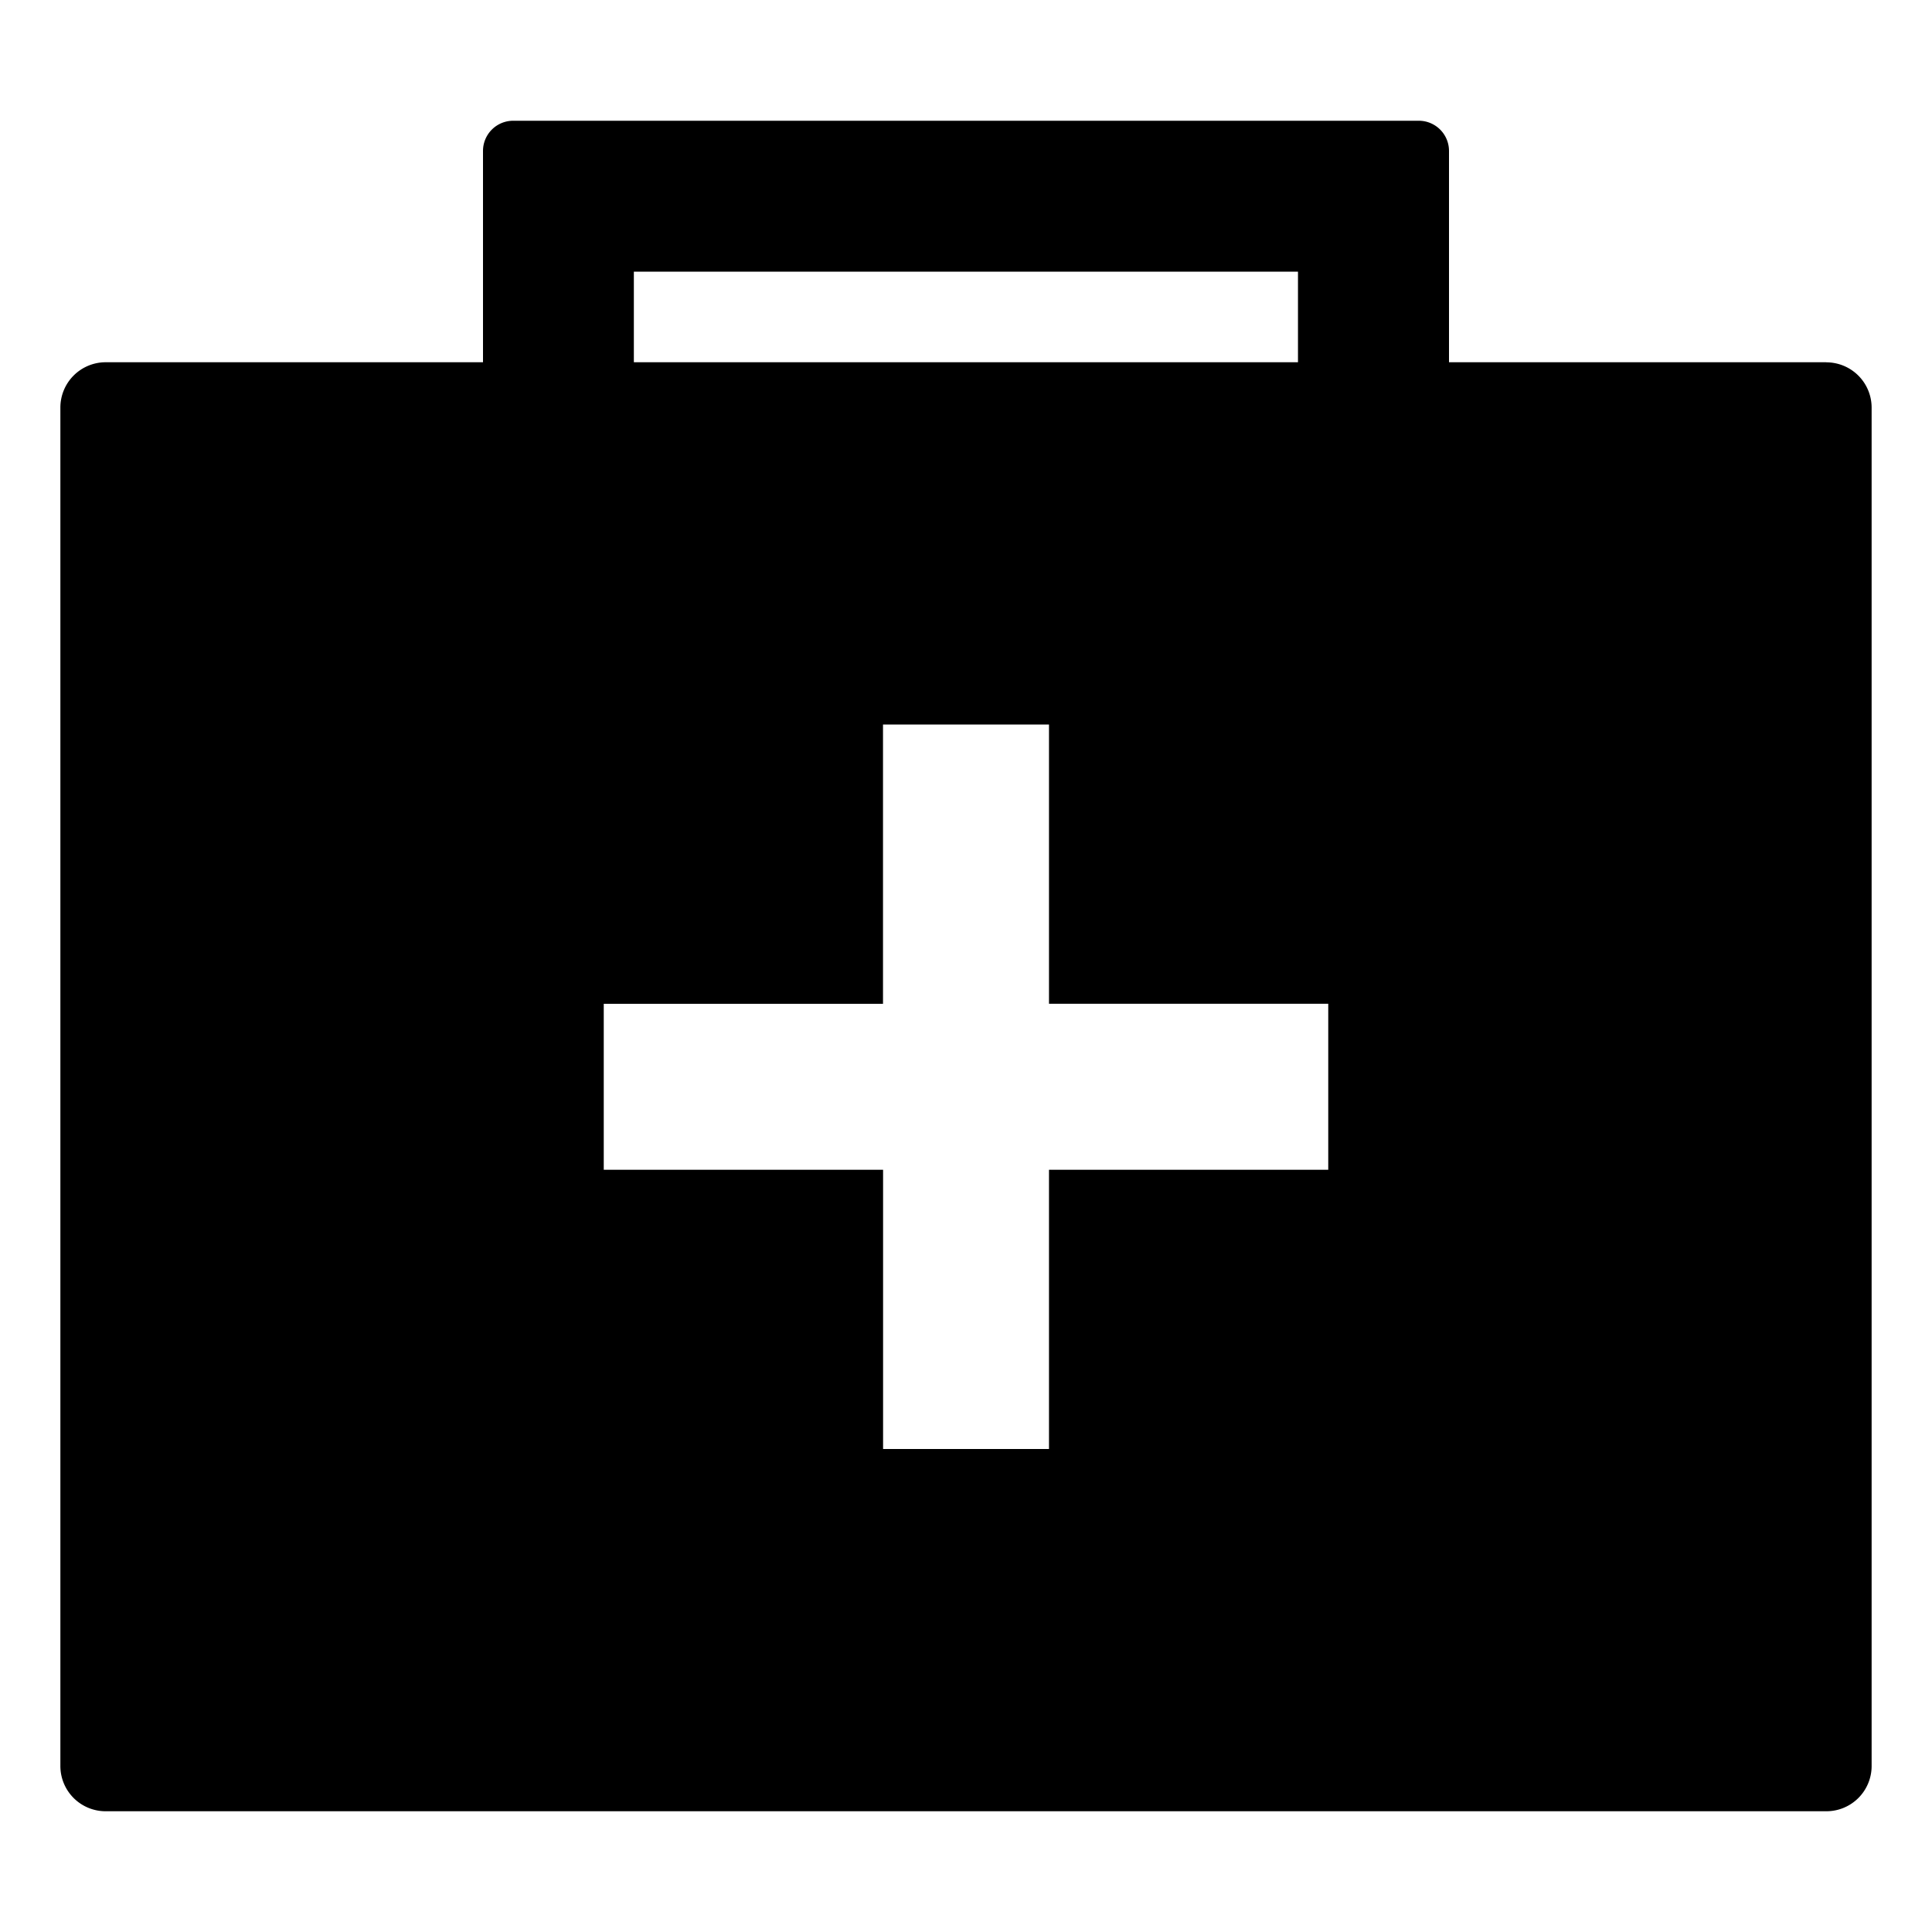 <svg fill="currentColor" viewBox="0 0 24 24" xmlns="http://www.w3.org/2000/svg">
  <path d="M22.688 4.5H18V1.875a.375.375 0 0 0-.375-.375H6.375A.375.375 0 0 0 6 1.875V4.5H1.312a.563.563 0 0 0-.562.563v16.875a.562.562 0 0 0 .563.562h21.375a.562.562 0 0 0 .562-.563V5.063a.563.563 0 0 0-.563-.562ZM7.874 3.375h8.25V4.5h-8.25V3.375ZM16.5 14.531h-3.469V18H10.97v-3.469H7.5V12.47h3.469V9h2.062v3.469H16.5v2.062Z"></path>
</svg>